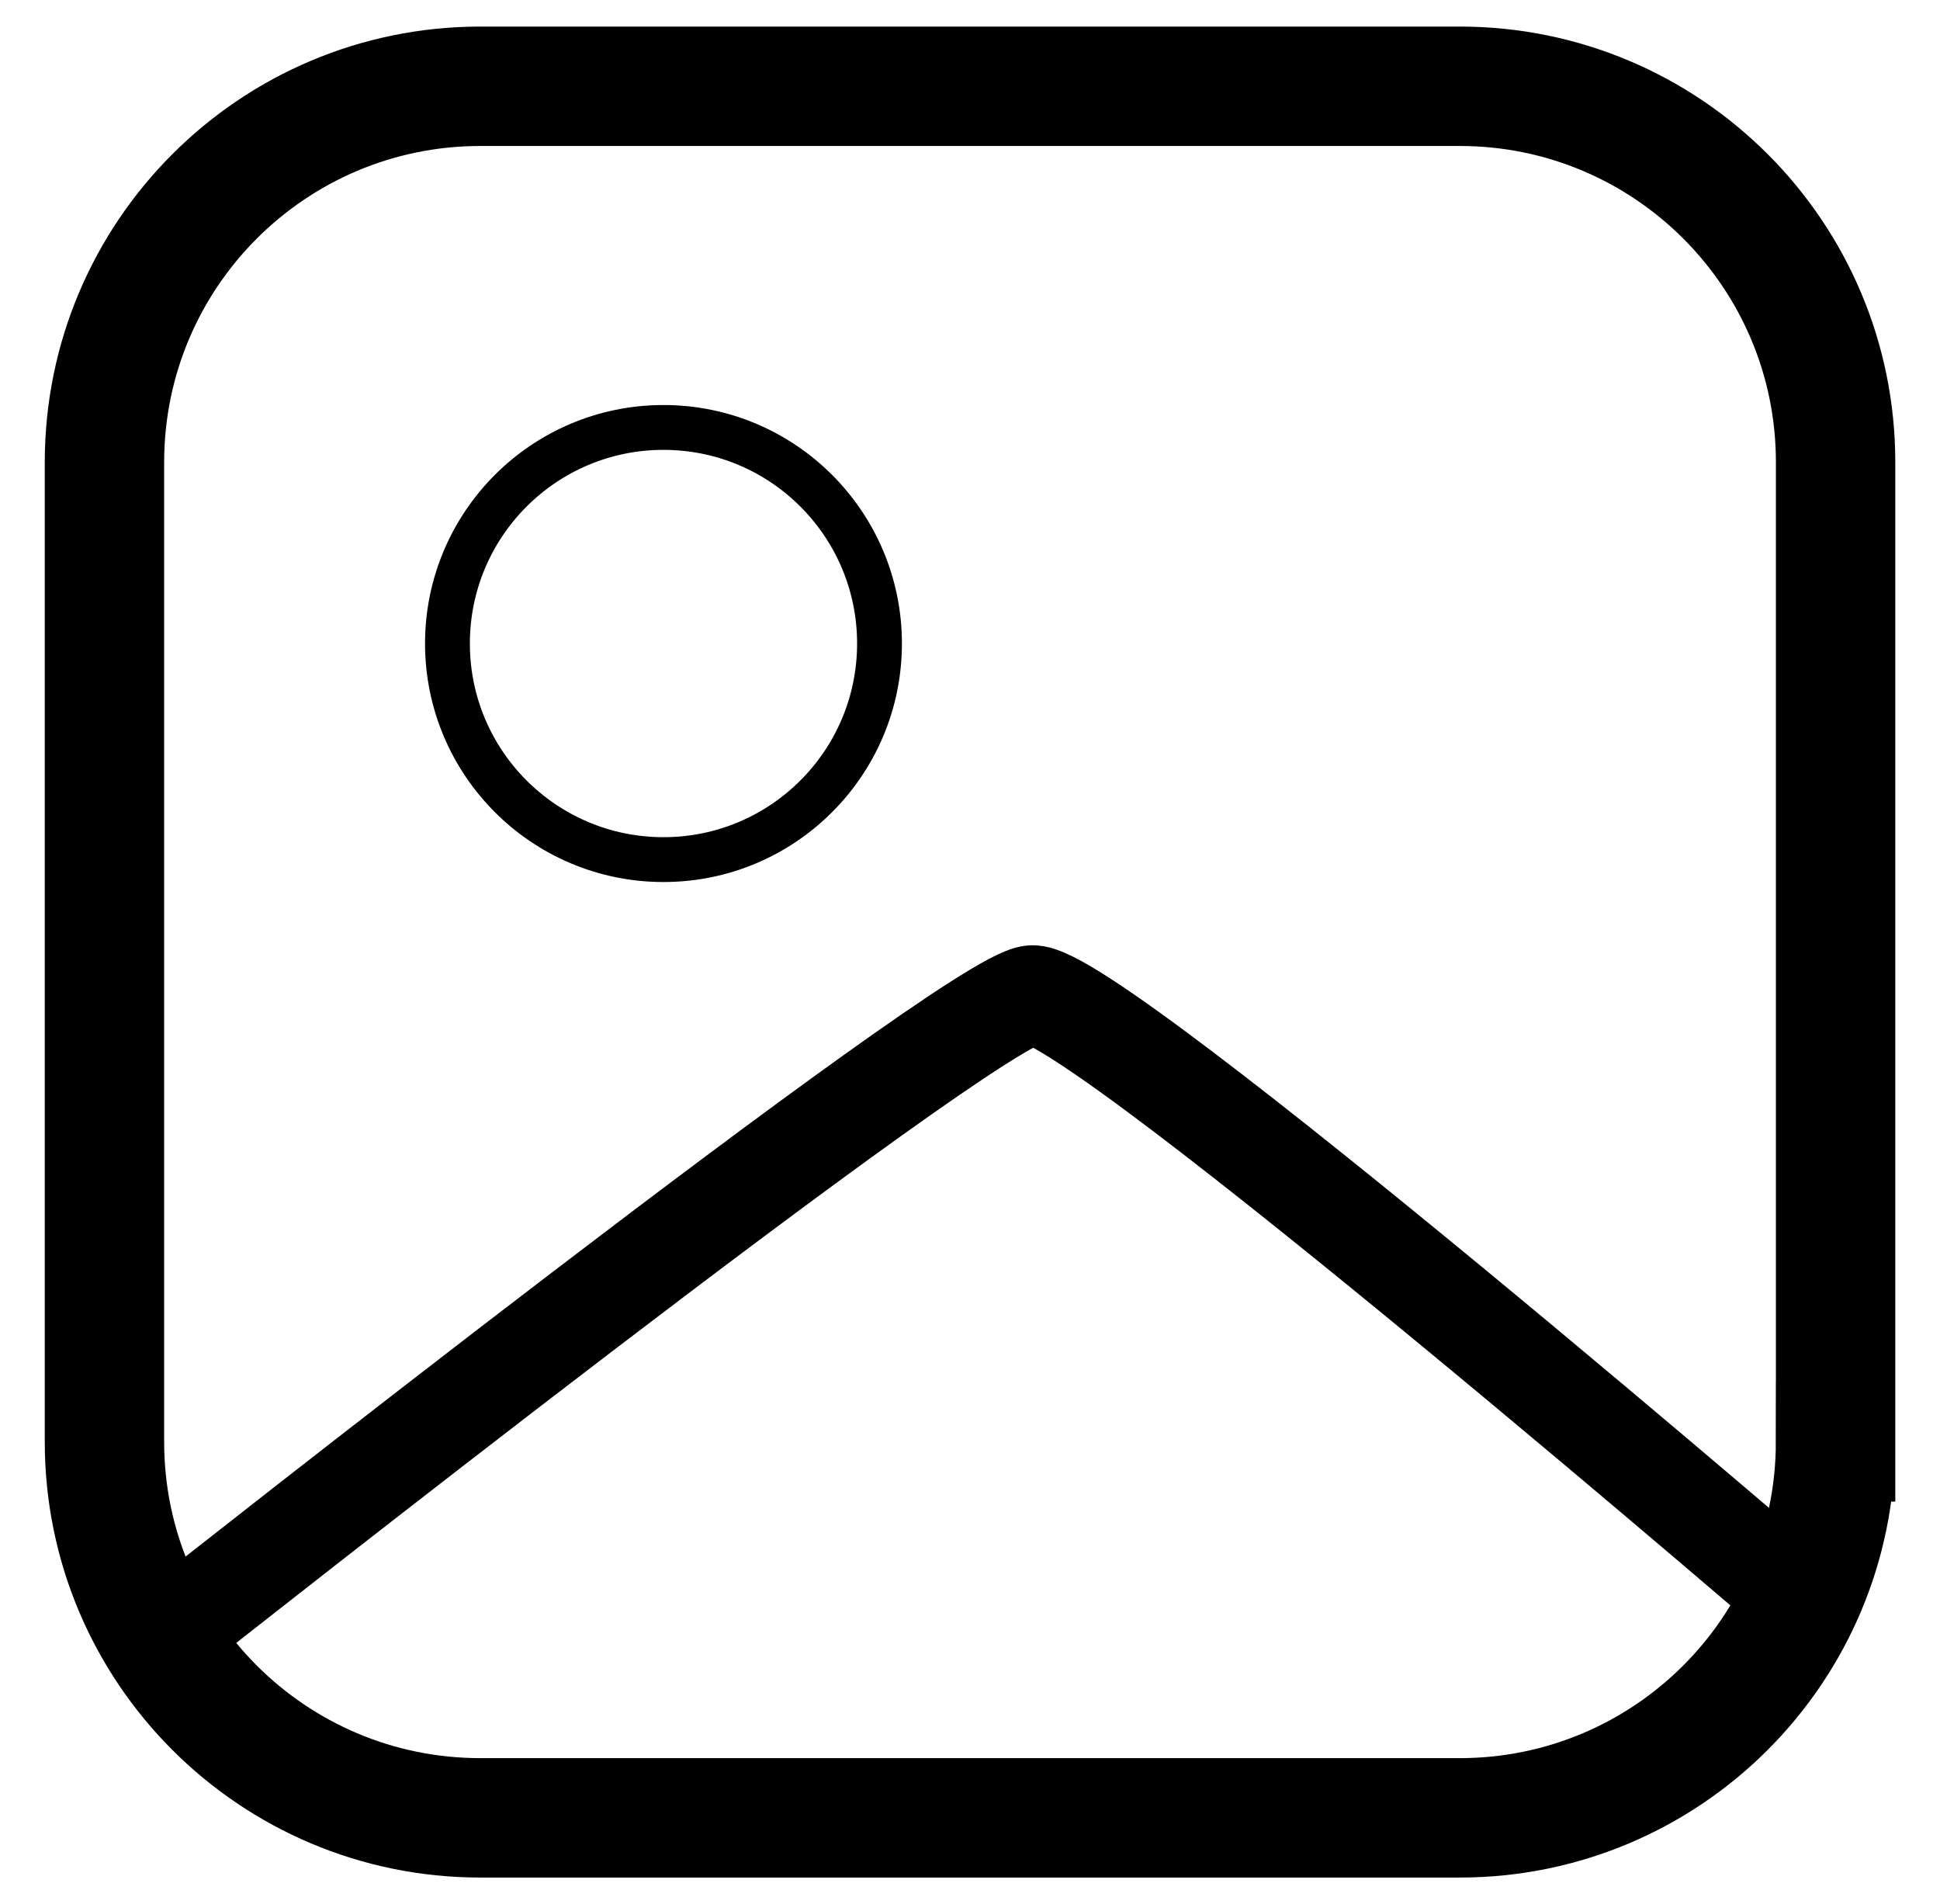<?xml version="1.0" encoding="utf-8"?>
<!-- Generator: Adobe Illustrator 17.0.0, SVG Export Plug-In . SVG Version: 6.00 Build 0)  -->
<!DOCTYPE svg PUBLIC "-//W3C//DTD SVG 1.1//EN" "http://www.w3.org/Graphics/SVG/1.1/DTD/svg11.dtd">
<svg version="1.1" id="Layer_1" xmlns="http://www.w3.org/2000/svg" xmlns:xlink="http://www.w3.org/1999/xlink" x="0px" y="0px"
	 width="32.5px" height="31.891px" viewBox="0 0 32.5 31.891" enable-background="new 0 0 32.5 31.891" xml:space="preserve">
<g>
	<line fill="none" stroke="#000000" stroke-width="2" stroke-miterlimit="10" x1="84.75" y1="-4.554" x2="84.75" y2="12.446"/>
	<line fill="none" stroke="#000000" stroke-width="2" stroke-miterlimit="10" x1="76.75" y1="-3.554" x2="93.75" y2="-3.554"/>
</g>
<path fill="none" stroke="#000000" stroke-width="2" stroke-miterlimit="10" d="M69.75,44.345c0,3.369-2.731,6.1-6.1,6.1H45.85
	c-3.369,0-6.1-2.731-6.1-6.1V26.546c0-3.369,2.731-6.1,6.1-6.1H63.65c3.369,0,6.1,2.731,6.1,6.1V44.345z"/>
<g>
	<path fill="none" stroke="#000000" stroke-width="2" stroke-miterlimit="10" d="M30.75,24.149c0,3.478-2.819,6.297-6.297,6.297
		H8.047c-3.478,0-6.297-2.819-6.297-6.297V7.742c0-3.478,2.819-6.297,6.297-6.297h16.407c3.478,0,6.297,2.819,6.297,6.297V24.149z"
		/>
	<path fill="none" stroke="#000000" stroke-width="1.662" stroke-miterlimit="10" d="M2.99,27.221c0,0,13.26-10.475,14.297-10.558
		s13.367,10.558,13.367,10.558"/>
	<circle fill="none" stroke="#000000" stroke-width="0.751" stroke-miterlimit="10" cx="11.115" cy="10.778" r="3.619"/>
</g>
</svg>
